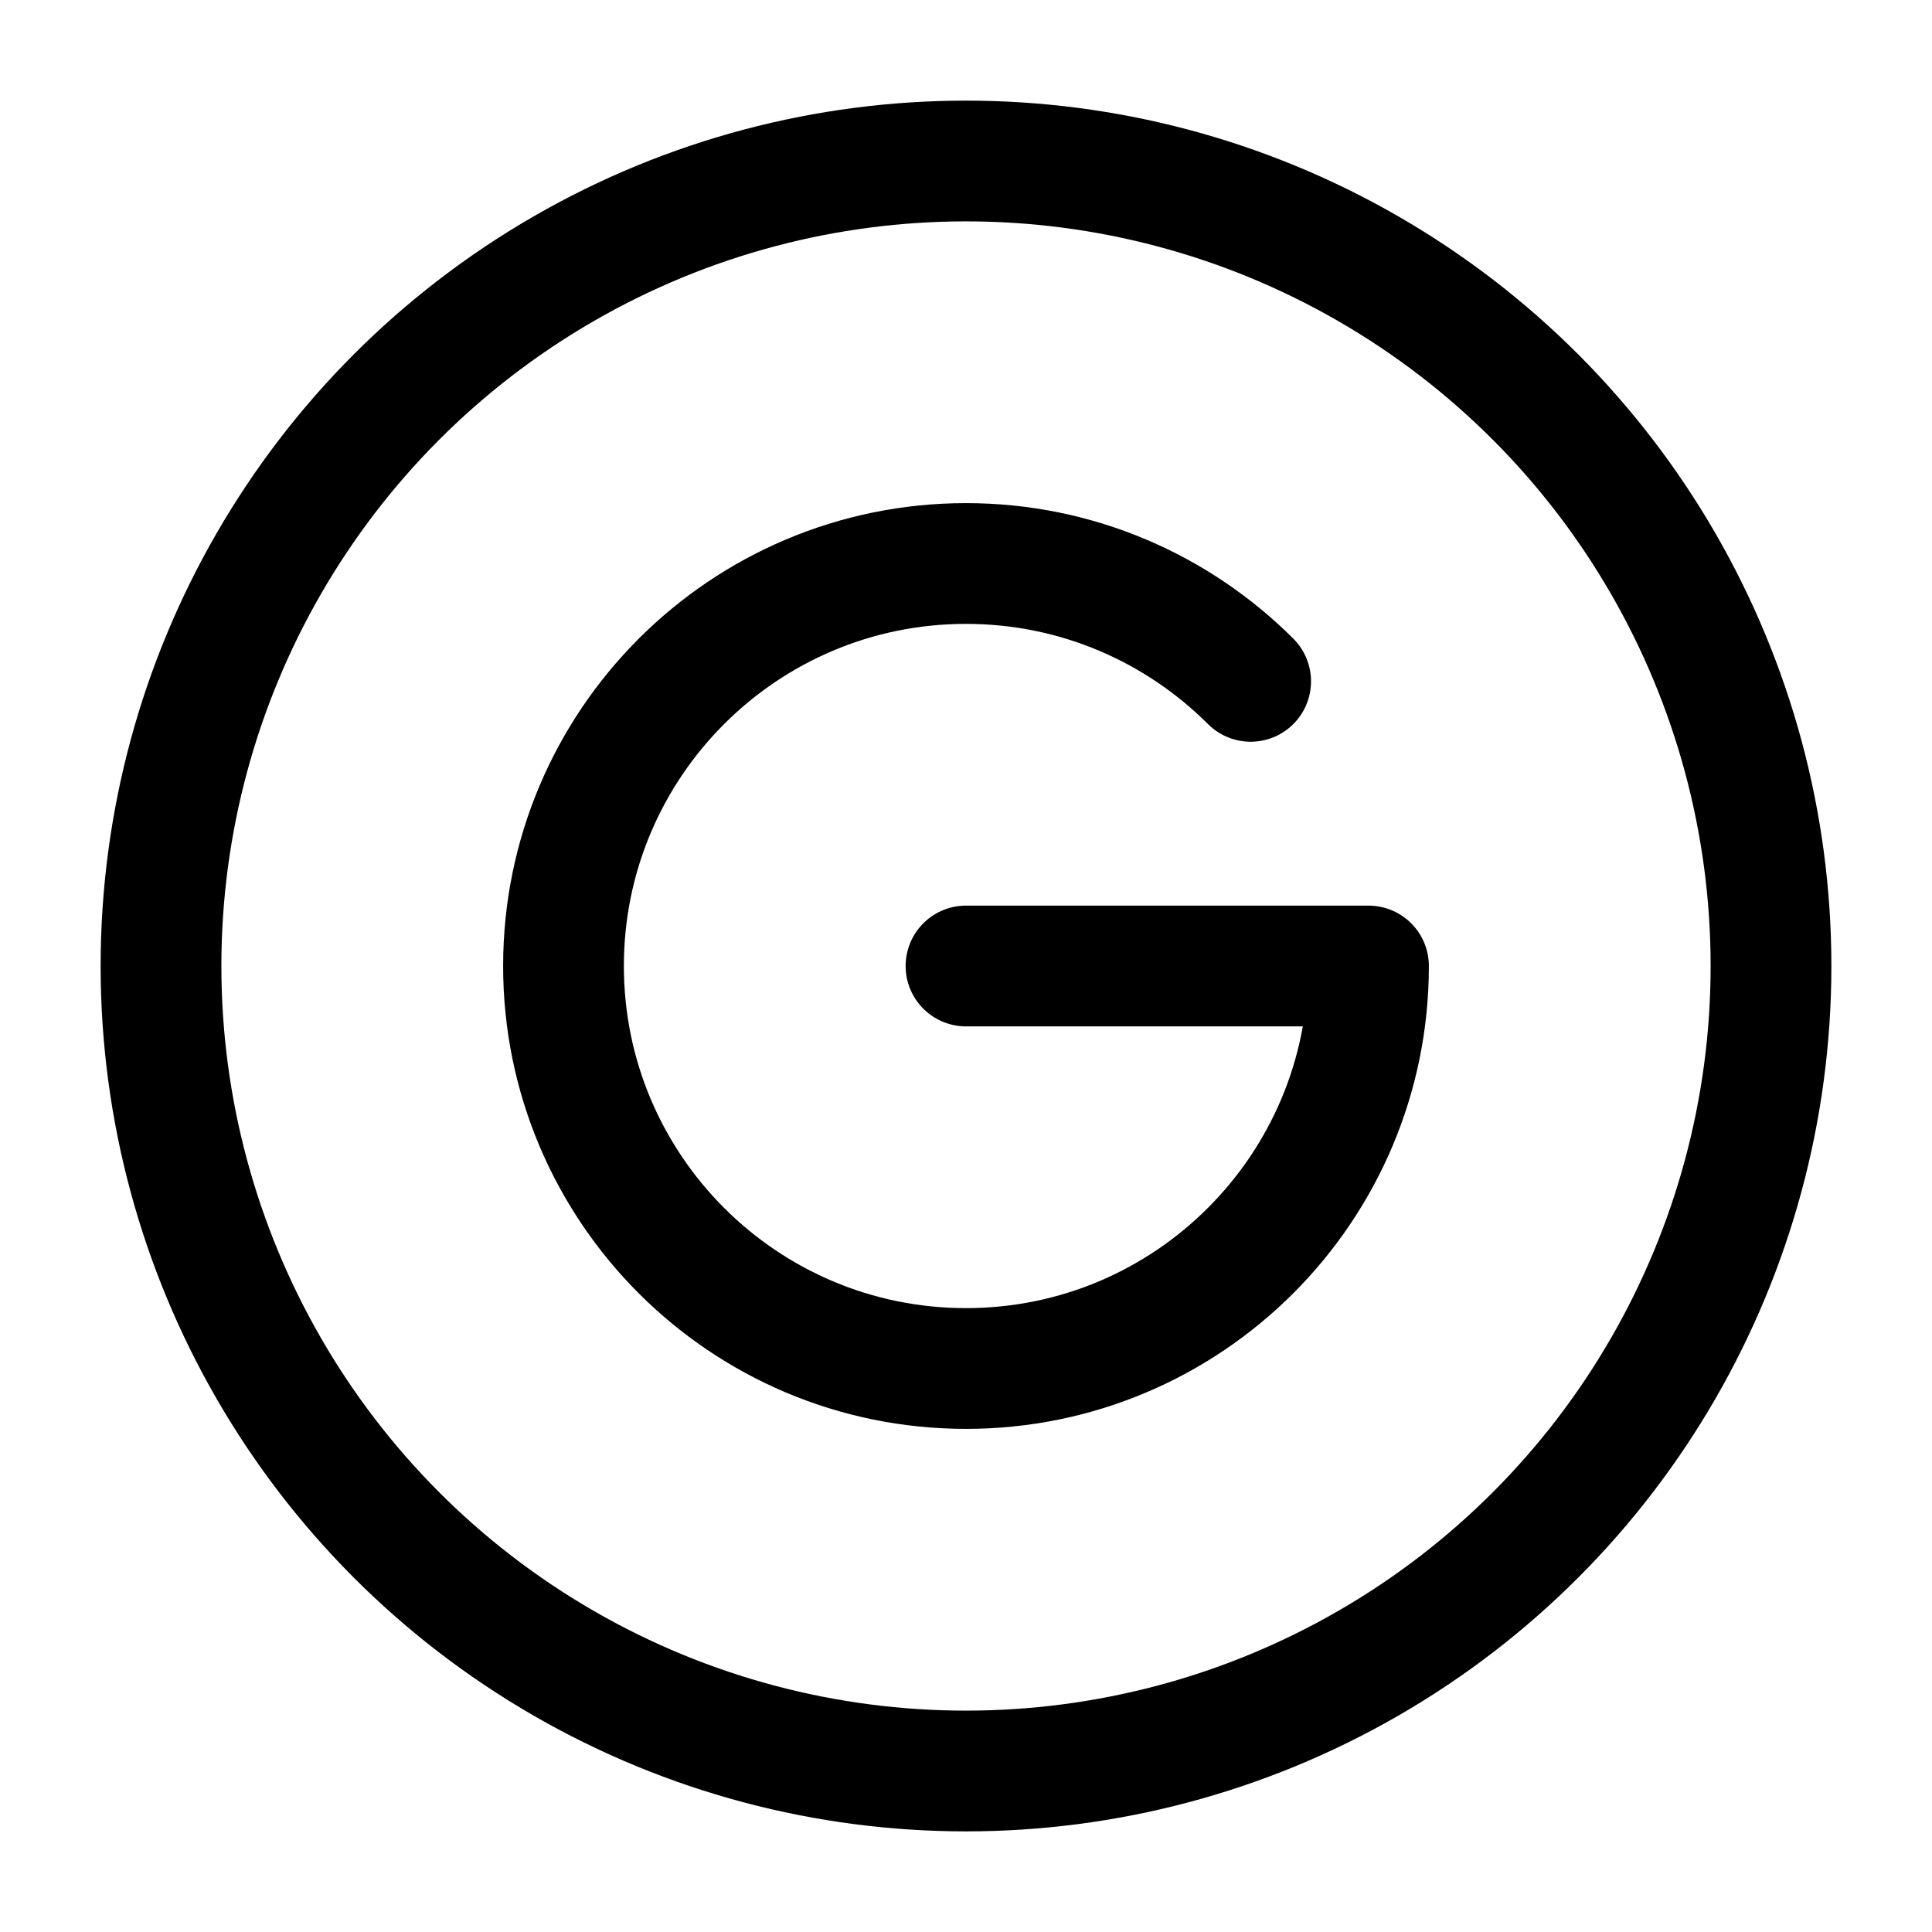 <svg xmlns="http://www.w3.org/2000/svg" width="16" height="16" viewBox="0 0 24 24" fill="none">
<circle cx="12" cy="12" r="10" stroke="#000000" stroke-width="1.5"/>
<path d="M12 12H17C17 14.761 14.761 17 12 17C9.239 17 7 14.761 7 12C7 9.239 9.239 7 12 7C13.381 7 14.631 7.56 15.536 8.464" stroke="#000000" stroke-width="1.5" stroke-linecap="round" stroke-linejoin="round"/>
</svg>